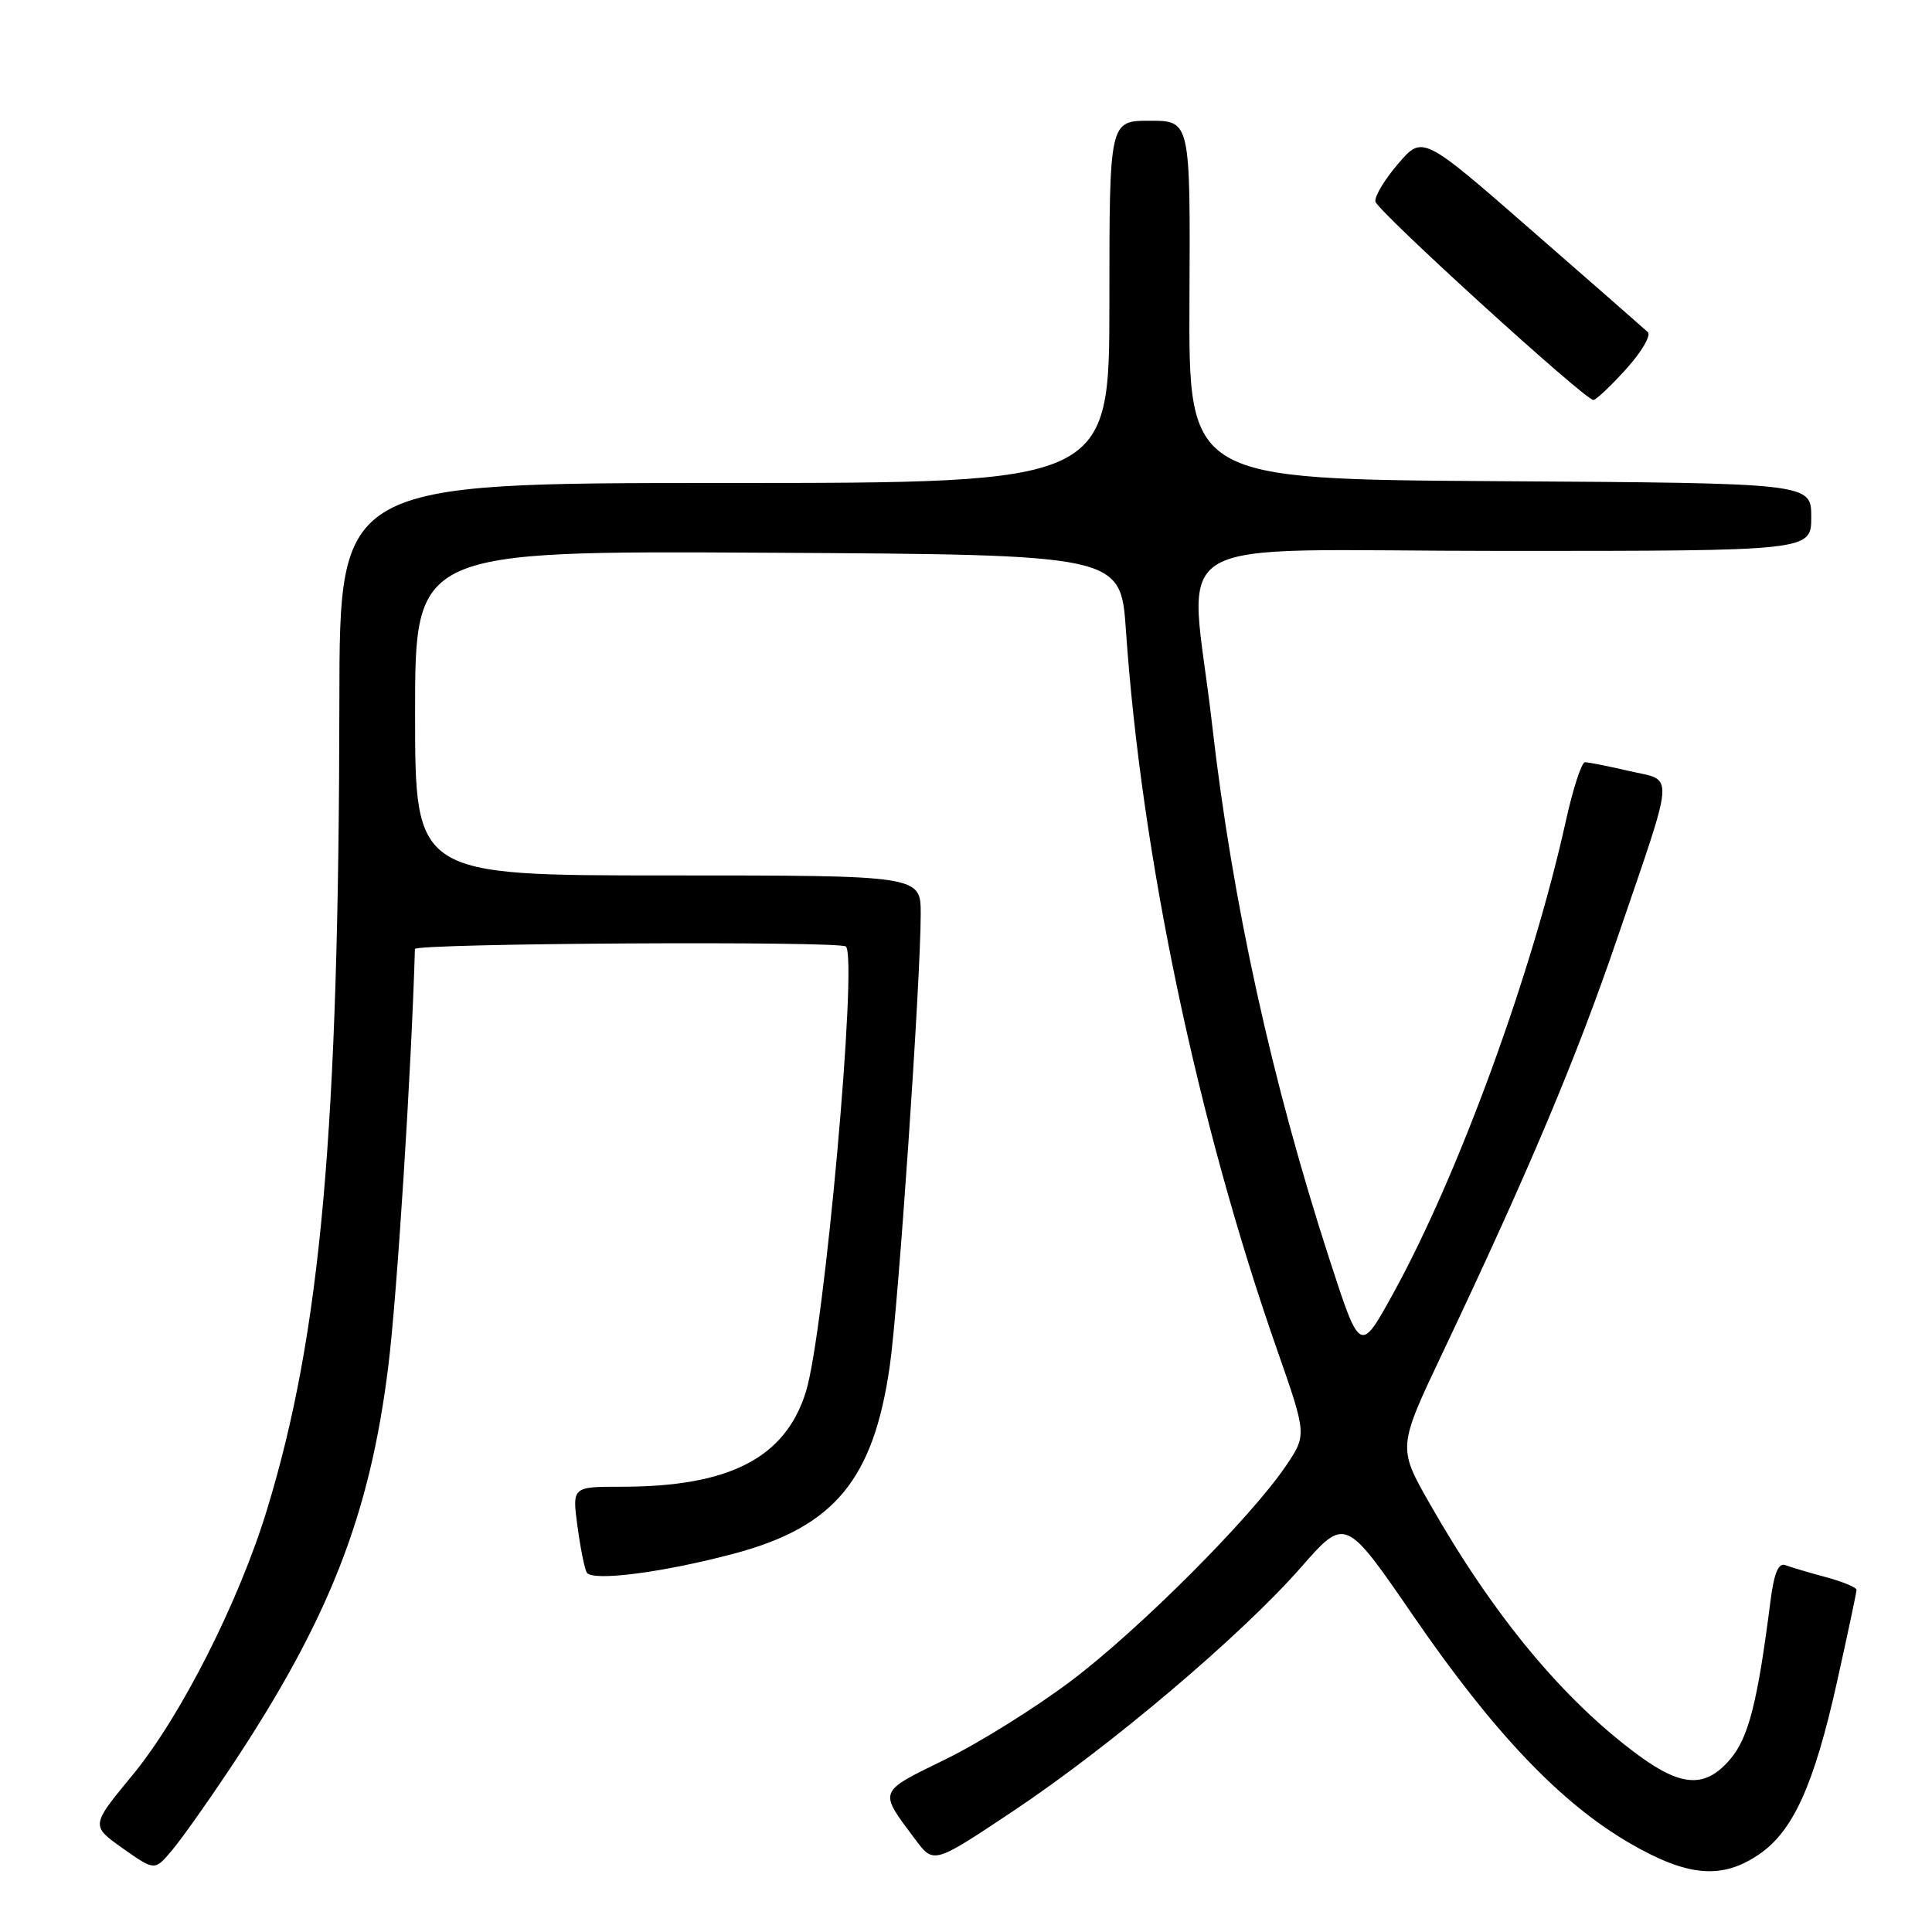 <?xml version="1.0" encoding="UTF-8" standalone="no"?>
<!DOCTYPE svg PUBLIC "-//W3C//DTD SVG 1.1//EN" "http://www.w3.org/Graphics/SVG/1.1/DTD/svg11.dtd" >
<svg xmlns="http://www.w3.org/2000/svg" xmlns:xlink="http://www.w3.org/1999/xlink" version="1.1" viewBox="0 0 256 256">
 <g >
 <path fill="currentColor"
d=" M 30.37 234.50 C 43.54 214.74 49.01 200.87 51.46 180.96 C 52.62 171.57 54.50 142.00 54.98 125.75 C 55.00 124.98 111.32 124.66 112.09 125.42 C 113.68 127.01 109.22 176.64 106.78 184.44 C 104.04 193.20 96.64 197.00 82.36 197.00 C 75.81 197.00 75.81 197.00 76.52 202.25 C 76.91 205.14 77.46 207.89 77.75 208.37 C 78.47 209.59 87.99 208.35 97.42 205.82 C 110.58 202.28 115.75 196.02 117.90 181.00 C 119.04 173.07 122.00 129.77 122.00 121.11 C 122.00 116.00 122.00 116.00 88.50 116.00 C 55.00 116.00 55.00 116.00 55.00 94.49 C 55.00 72.98 55.00 72.98 101.75 73.24 C 148.50 73.50 148.50 73.50 149.19 83.50 C 151.24 113.36 158.68 148.76 169.21 178.82 C 173.17 190.14 173.17 190.14 170.34 194.31 C 165.64 201.21 151.05 215.82 142.00 222.67 C 137.32 226.21 129.79 230.92 125.26 233.13 C 116.25 237.54 116.38 237.19 121.29 243.75 C 123.72 247.00 123.72 247.00 134.23 239.99 C 147.08 231.43 164.47 216.71 172.38 207.69 C 178.26 200.98 178.26 200.98 187.36 214.24 C 197.92 229.60 206.83 238.96 215.98 244.25 C 223.61 248.67 228.13 249.07 233.03 245.75 C 237.59 242.67 240.35 236.59 243.41 222.88 C 244.83 216.49 246.00 210.99 246.00 210.67 C 246.00 210.34 244.17 209.58 241.94 208.98 C 239.70 208.38 237.29 207.66 236.57 207.39 C 235.65 207.04 235.07 208.44 234.59 212.20 C 232.89 225.53 231.71 230.19 229.30 233.06 C 226.03 236.94 222.89 236.83 217.13 232.60 C 207.18 225.29 197.96 214.18 189.45 199.25 C 185.20 191.79 185.20 191.79 191.20 179.15 C 202.58 155.14 208.86 140.25 214.27 124.40 C 222.05 101.64 221.91 103.55 215.90 102.17 C 213.12 101.52 210.48 101.00 210.02 101.00 C 209.57 101.00 208.43 104.49 207.49 108.75 C 203.05 128.89 193.24 155.73 184.59 171.42 C 180.22 179.35 180.22 179.35 176.18 166.92 C 168.51 143.31 163.29 119.52 160.61 96.00 C 157.65 70.00 152.61 73.00 199.24 73.00 C 240.00 73.00 240.00 73.00 240.00 68.51 C 240.00 64.02 240.00 64.02 198.75 63.76 C 157.50 63.50 157.50 63.50 157.61 39.75 C 157.73 16.00 157.73 16.00 152.36 16.00 C 147.00 16.00 147.00 16.00 147.00 40.00 C 147.00 64.00 147.00 64.00 96.00 64.00 C 45.00 64.00 45.00 64.00 44.97 92.75 C 44.91 149.92 42.53 176.61 35.39 200.00 C 31.67 212.22 23.94 227.48 17.55 235.22 C 12.03 241.91 12.03 241.91 16.26 244.91 C 20.50 247.90 20.50 247.90 22.77 245.20 C 24.02 243.72 27.44 238.90 30.37 234.50 Z  M 215.48 48.89 C 217.52 46.64 218.81 44.43 218.34 44.00 C 217.88 43.57 210.97 37.52 203.00 30.57 C 188.50 17.91 188.50 17.91 185.25 21.71 C 183.46 23.79 182.11 26.05 182.25 26.71 C 182.51 27.97 210.01 53.00 211.13 53.00 C 211.48 53.00 213.44 51.15 215.48 48.89 Z "/>
</g>
</svg>